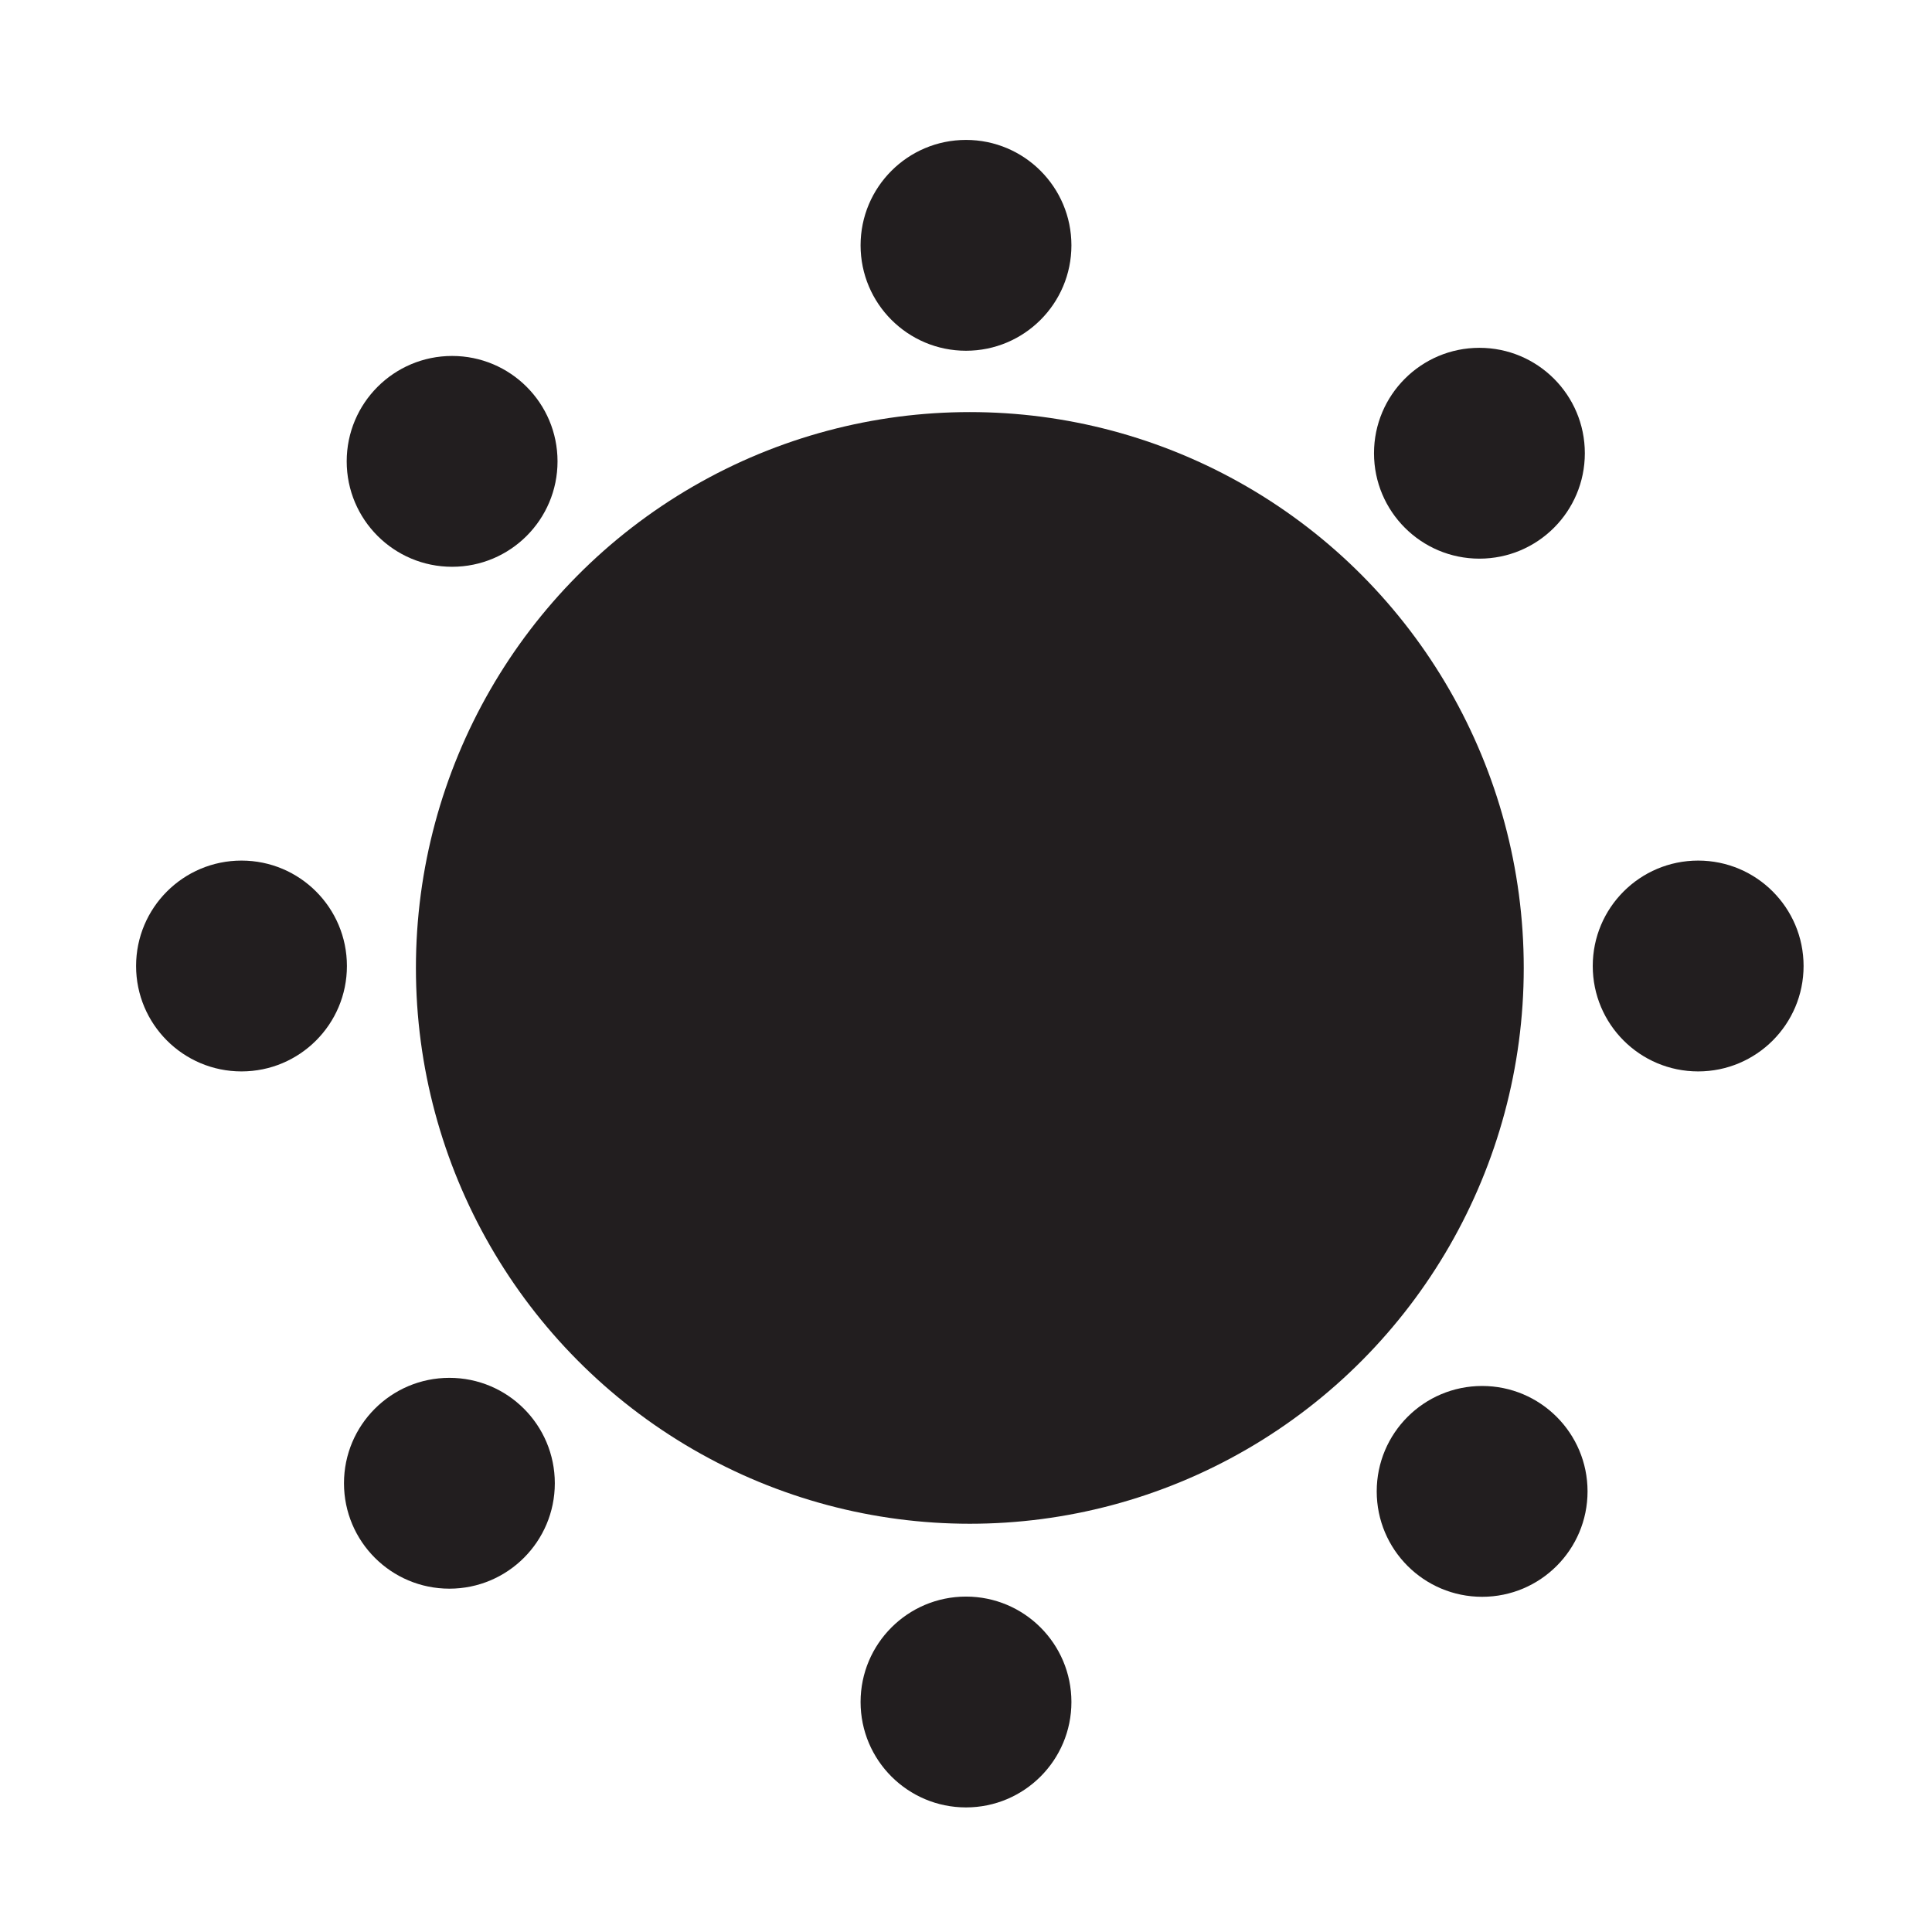 <?xml version="1.0" encoding="utf-8"?>
<!-- Generator: Adobe Illustrator 15.1.0, SVG Export Plug-In . SVG Version: 6.00 Build 0)  -->
<!DOCTYPE svg PUBLIC "-//W3C//DTD SVG 1.1//EN" "http://www.w3.org/Graphics/SVG/1.1/DTD/svg11.dtd">
<svg version="1.1" id="Layer_1" xmlns="http://www.w3.org/2000/svg" xmlns:xlink="http://www.w3.org/1999/xlink" x="0px" y="0px"
	 width="504px" height="504px" viewBox="0 0 504 504" enable-background="new 0 0 504 504" xml:space="preserve">
<ellipse fill="#221E1F" cx="253" cy="252.5" rx="144.5" ry="145"/>
<g>
	<circle fill="#221E1F" cx="252" cy="64" r="27.5"/>
	<circle fill="#221E1F" cx="252" cy="444" r="27.5"/>
	<circle fill="#221E1F" cx="63" cy="252" r="27.5"/>
	<circle fill="#221E1F" cx="443" cy="252" r="27.5"/>
</g>
<g>
	<circle fill="#221E1F" cx="117.943" cy="120.357" r="27.5"/>
	<circle fill="#221E1F" cx="386.643" cy="389.058" r="27.5"/>
	<circle fill="#221E1F" cx="117.235" cy="386.936" r="27.5"/>
	<circle fill="#221E1F" cx="385.936" cy="118.236" r="27.5"/>
</g>
</svg>

